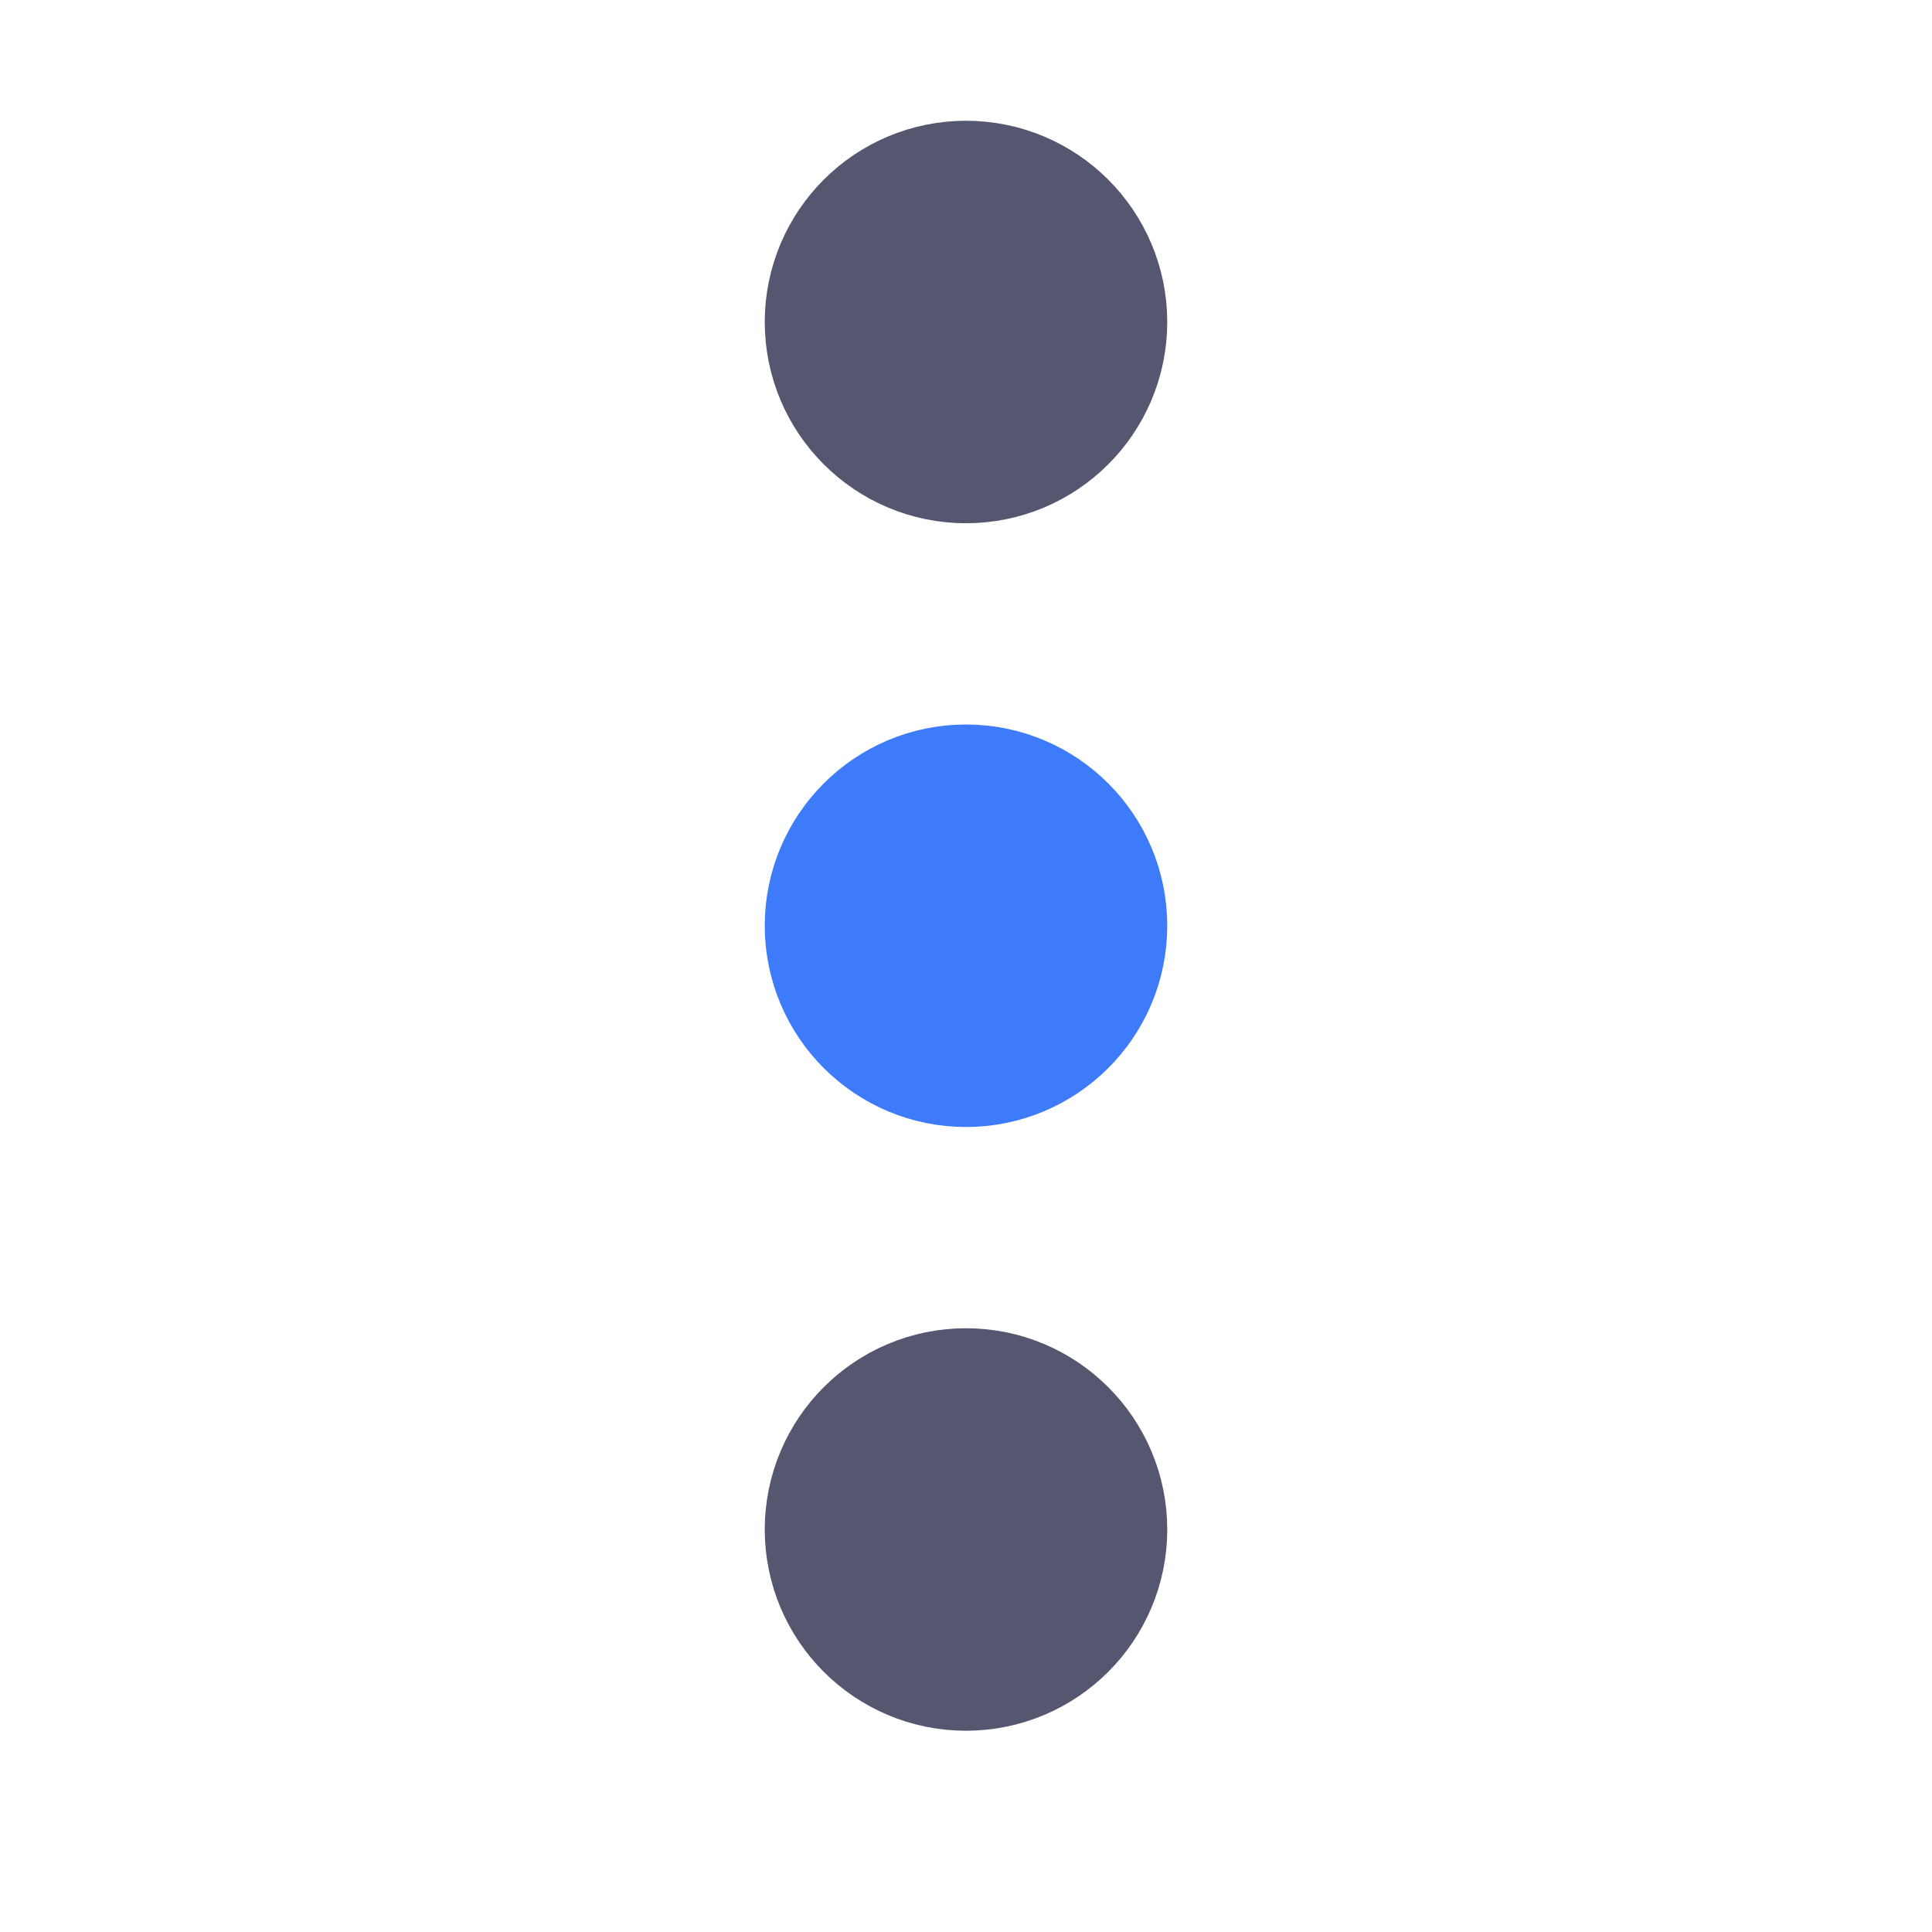 <svg width="24" height="24" viewBox="0 0 24 24" fill="none" xmlns="http://www.w3.org/2000/svg">
<path d="M12 12.75C11.31 12.75 10.75 12.19 10.75 11.5C10.75 10.81 11.31 10.25 12 10.25C12.69 10.25 13.25 10.81 13.25 11.5C13.25 12.19 12.69 12.75 12 12.75Z" stroke="#3E7BFA" stroke-width="2.5"/>
<path d="M12 5.25C11.31 5.25 10.75 4.69 10.75 4C10.75 3.31 11.31 2.75 12 2.75C12.69 2.75 13.25 3.31 13.25 4C13.25 4.69 12.69 5.25 12 5.25ZM12 20.25C11.31 20.25 10.75 19.69 10.75 19C10.75 18.31 11.31 17.75 12 17.75C12.69 17.75 13.25 18.31 13.25 19C13.25 19.69 12.69 20.25 12 20.25Z" stroke="#555770" stroke-width="2.5"/>
</svg>
